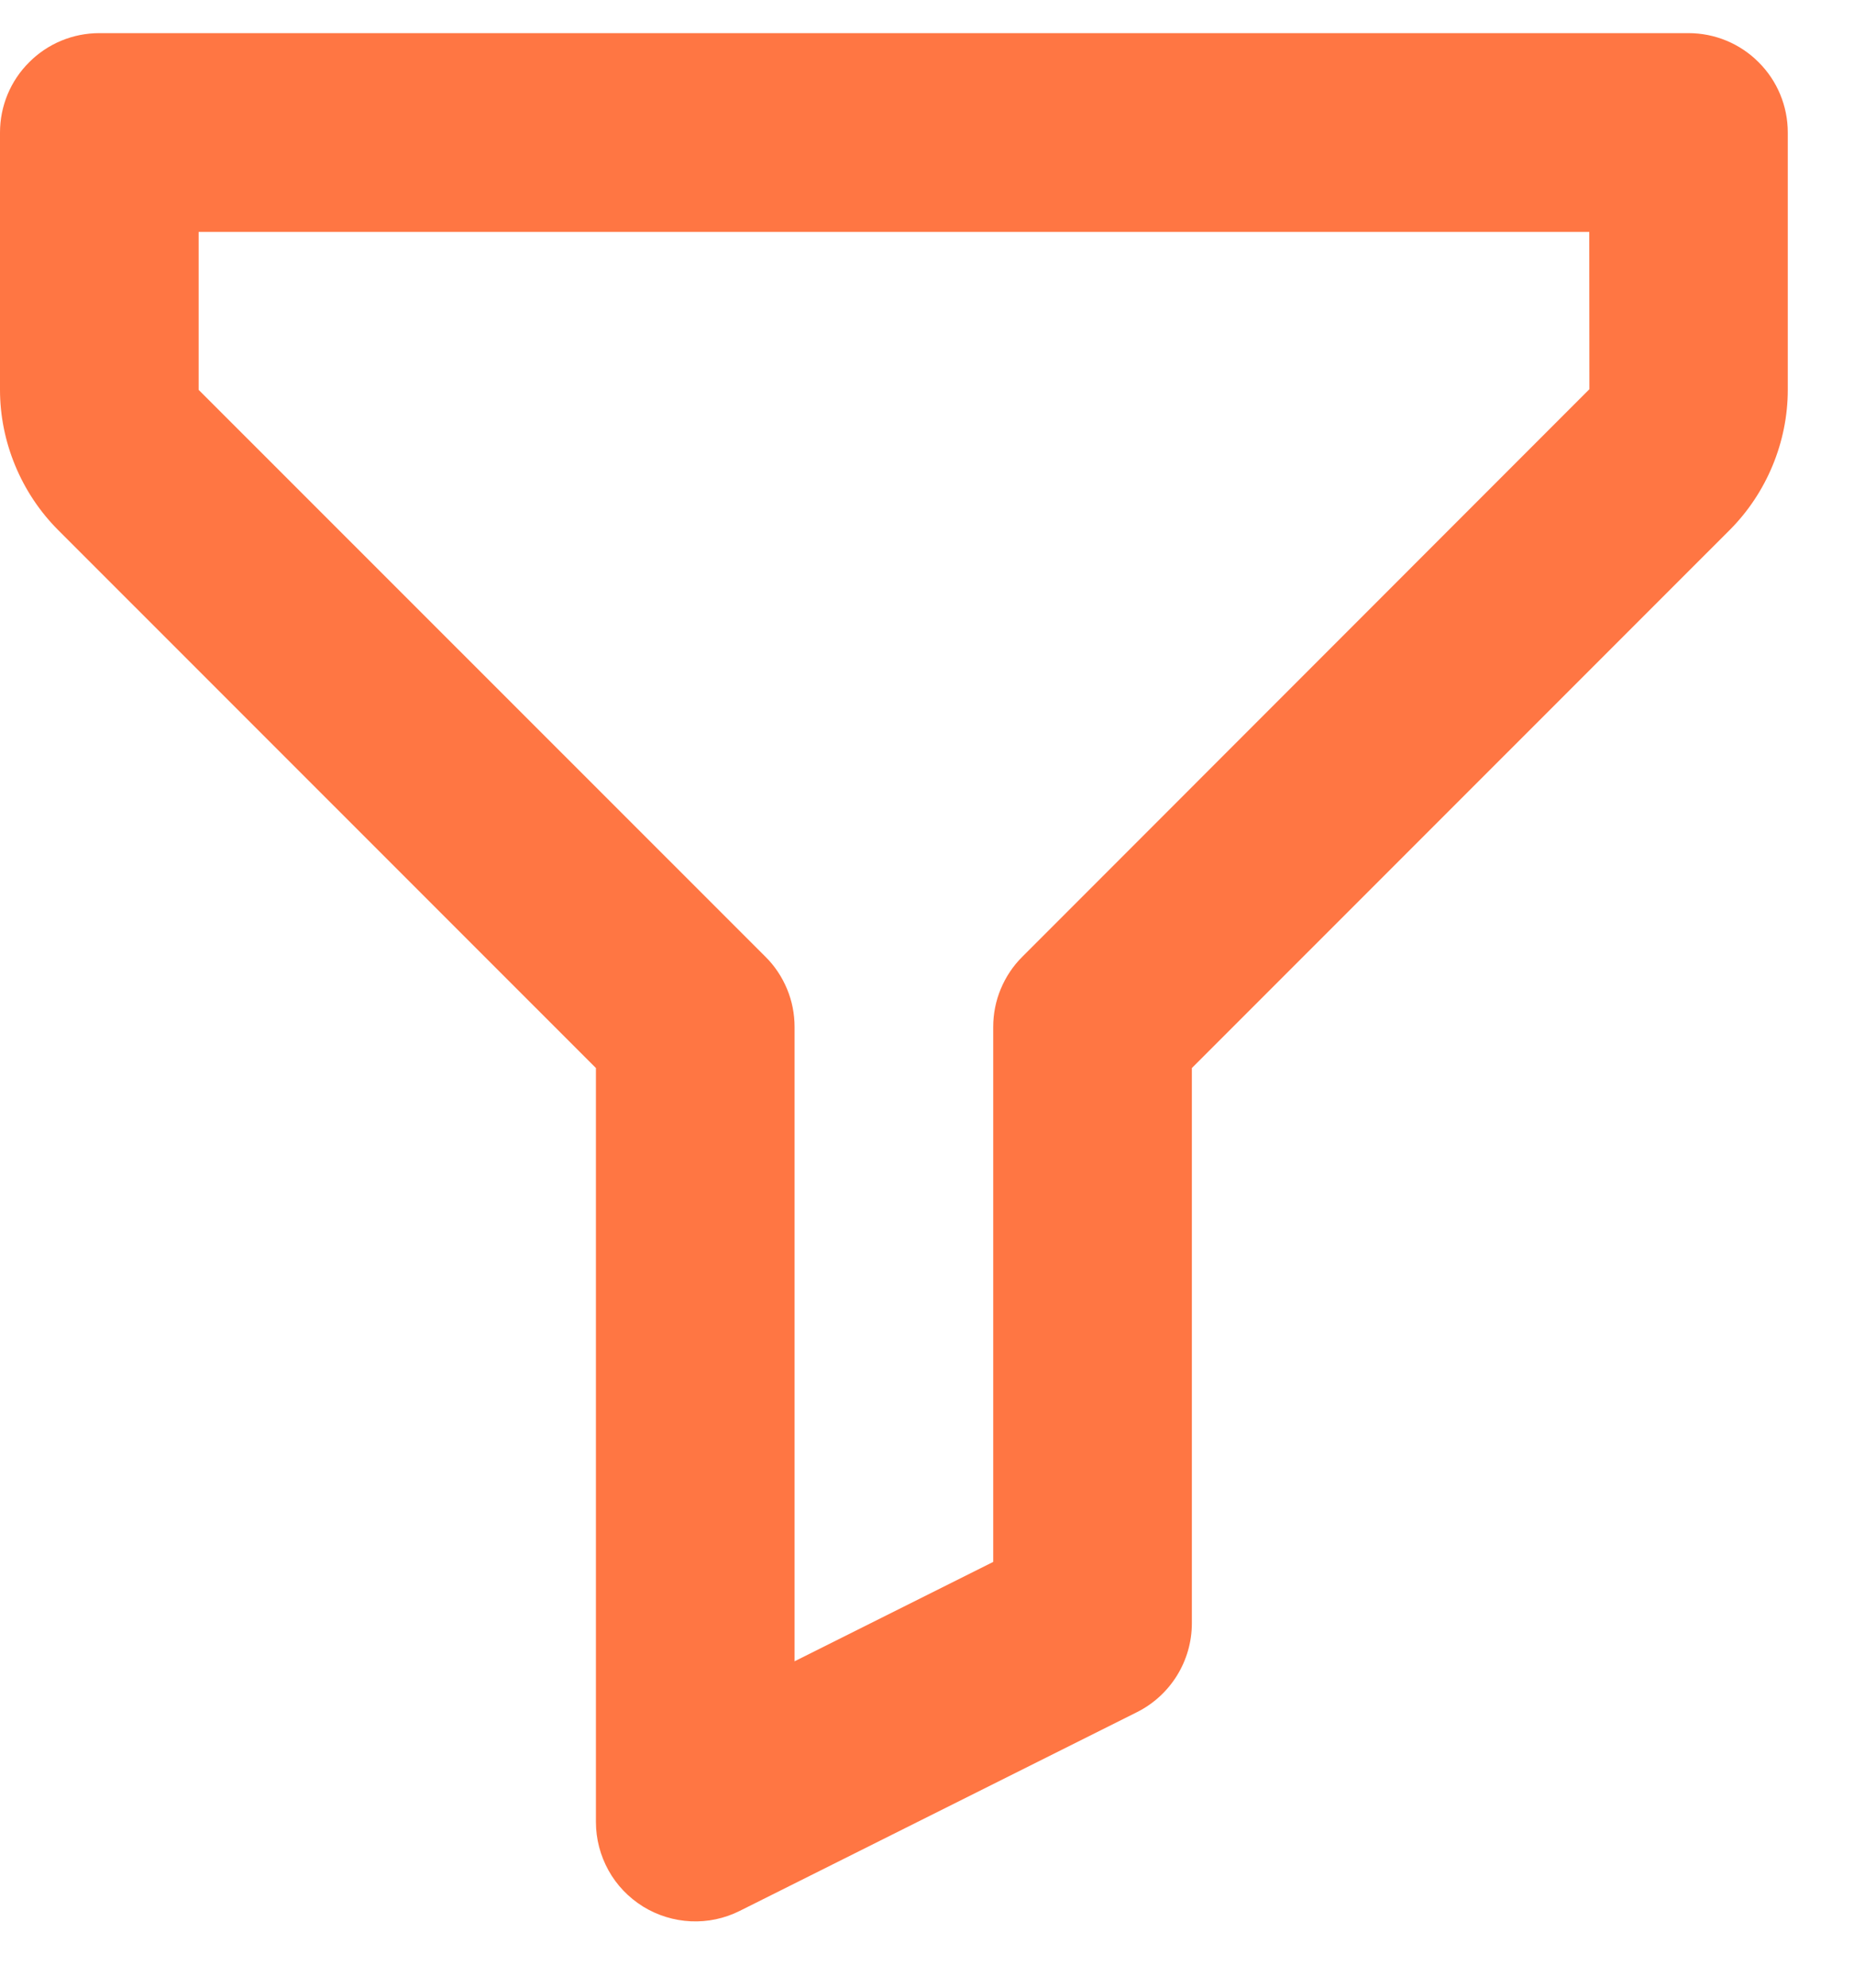 <svg width="14" height="15" viewBox="0 0 14 15" fill="none" xmlns="http://www.w3.org/2000/svg">
<path d="M12.75 0.25H0.75C0.551 0.25 0.36 0.329 0.22 0.47C0.079 0.61 0 0.801 0 1V2.942C0 3.335 0.16 3.72 0.437 3.998L4.5 8.06V13.75C4.5 13.878 4.533 14.003 4.595 14.115C4.657 14.227 4.747 14.32 4.856 14.388C4.965 14.455 5.089 14.493 5.216 14.499C5.344 14.505 5.471 14.478 5.585 14.421L8.585 12.921C8.839 12.794 9 12.534 9 12.25V8.06L13.063 3.998C13.34 3.72 13.5 3.335 13.5 2.942V1C13.5 0.801 13.421 0.61 13.28 0.47C13.14 0.329 12.949 0.25 12.75 0.25ZM7.72 7.22C7.65 7.289 7.595 7.372 7.557 7.463C7.519 7.554 7.5 7.651 7.5 7.75V11.787L6 12.537V7.75C6 7.651 5.981 7.554 5.943 7.463C5.905 7.372 5.85 7.289 5.78 7.22L1.5 2.942V1.75H12.001L12.002 2.937L7.72 7.22Z" fill="#FF7643"/>
</svg>
